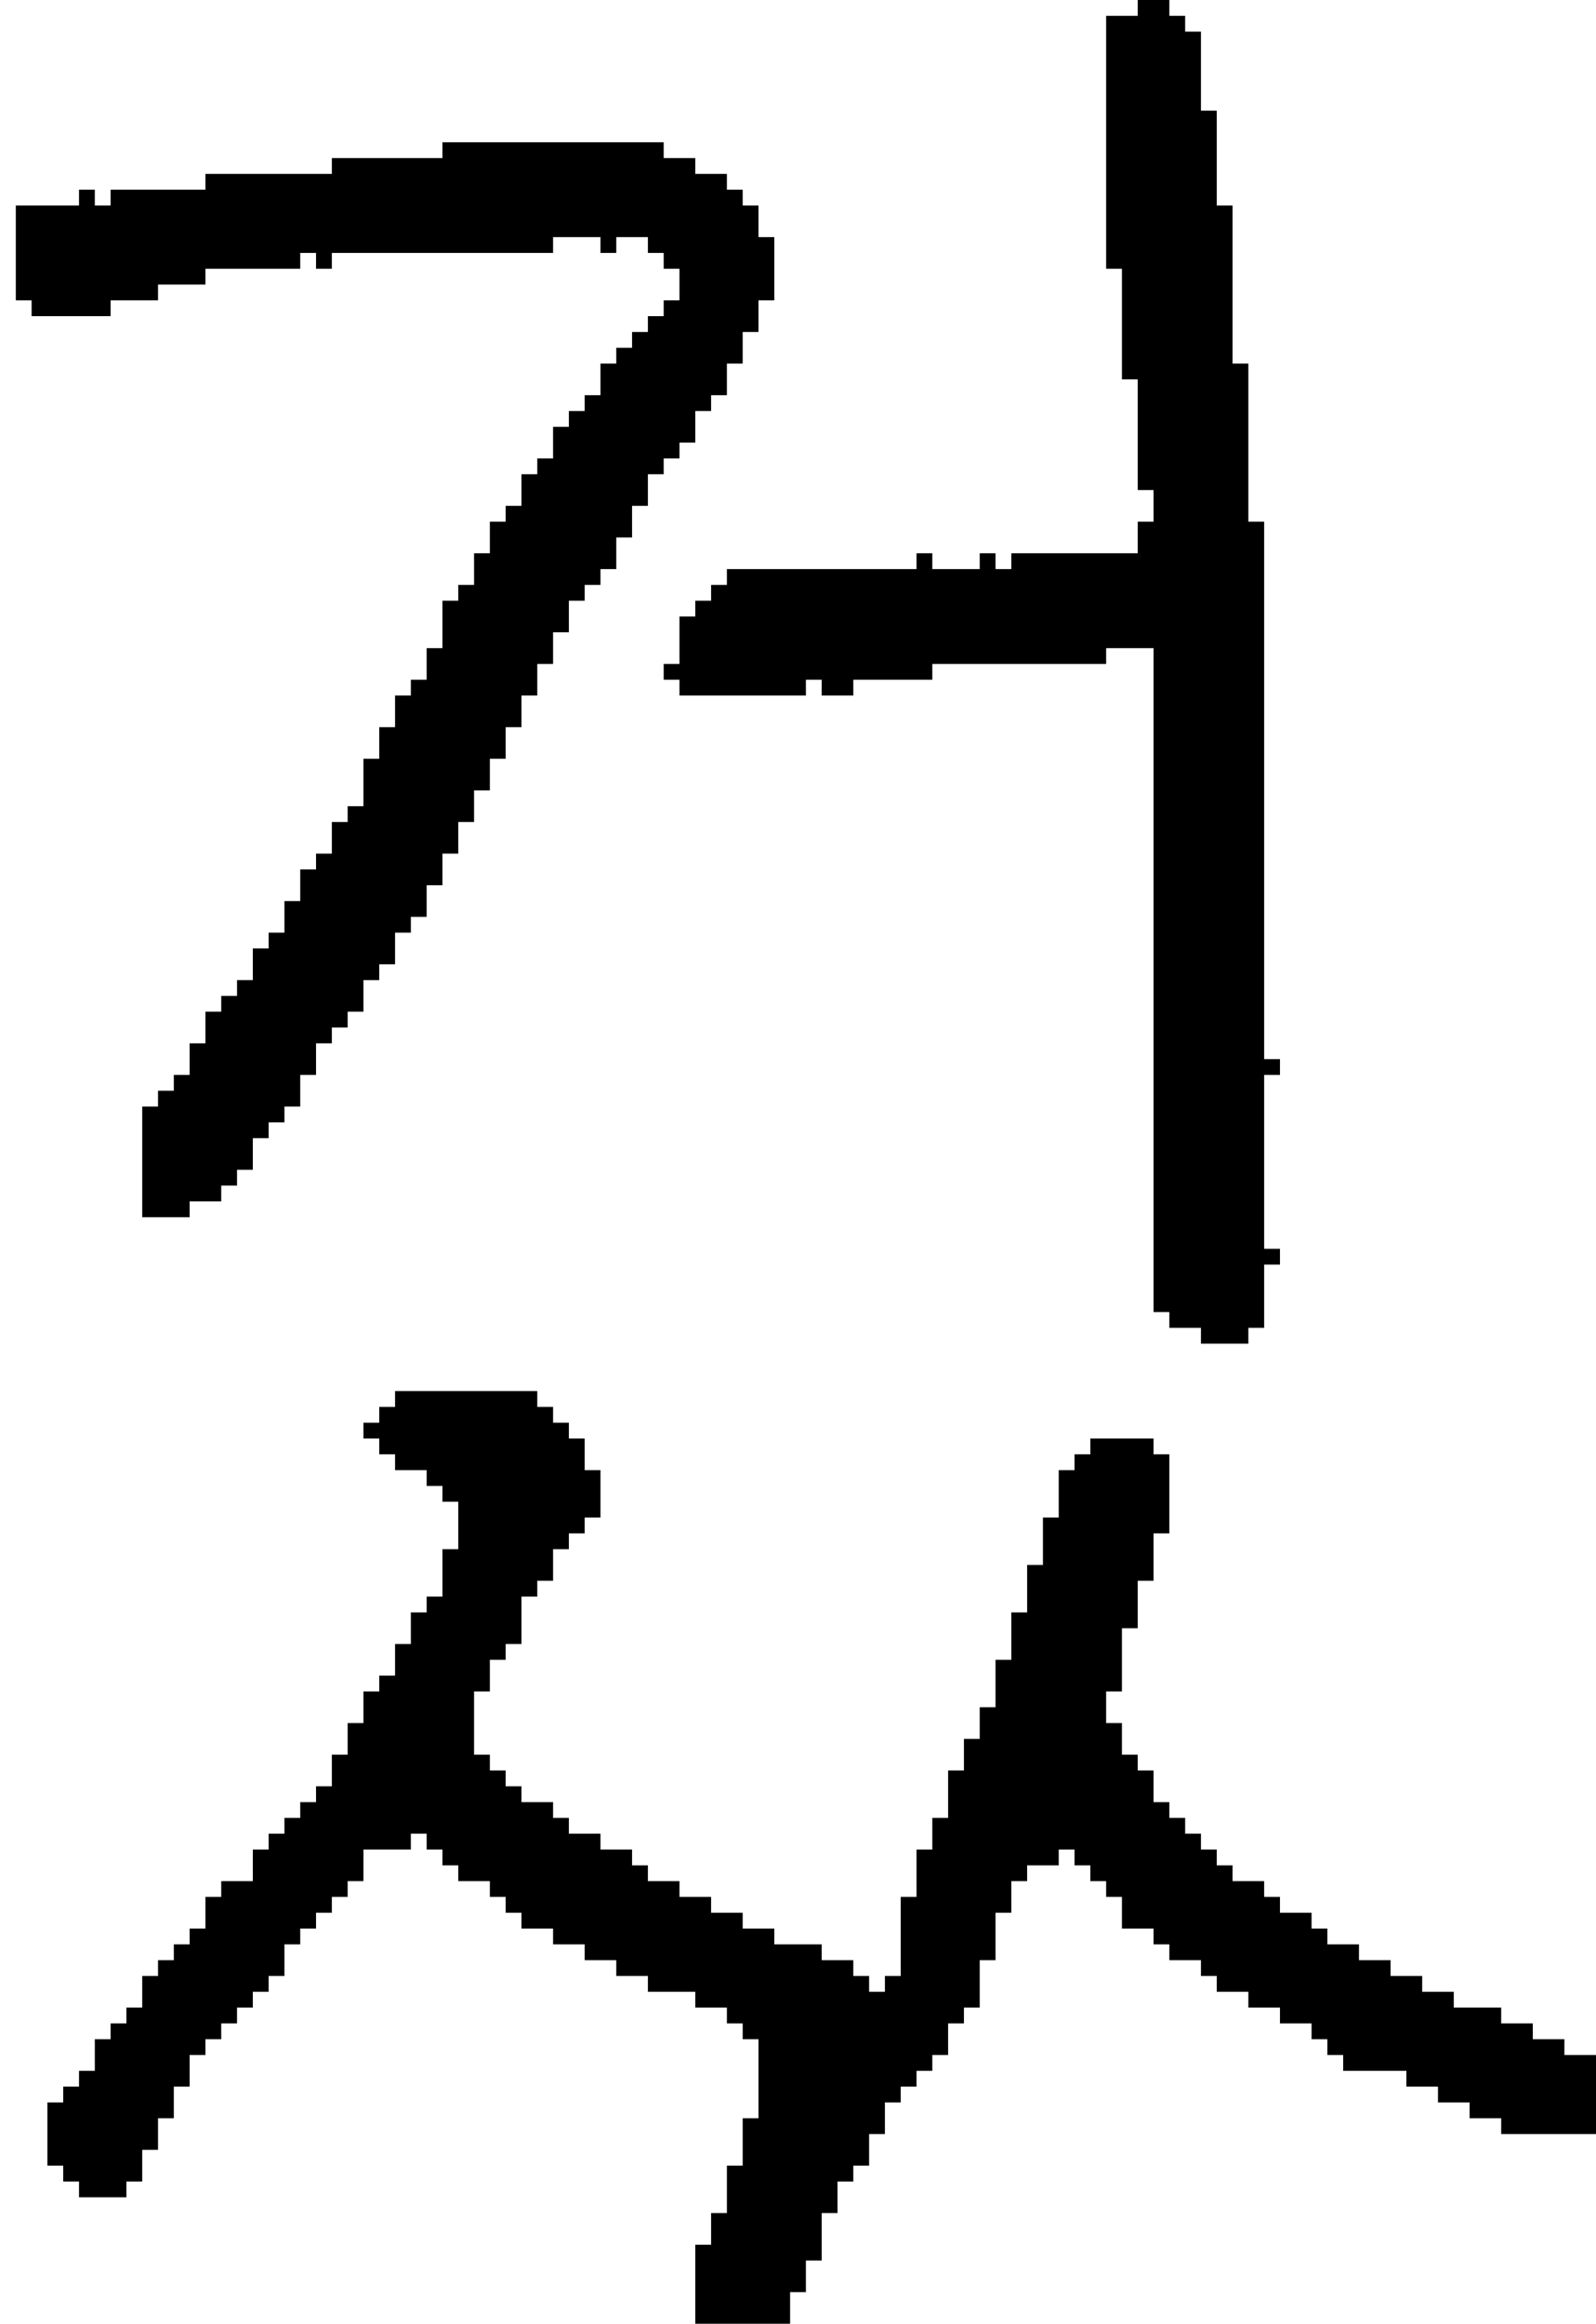 <?xml version="1.0" encoding="UTF-8" standalone="no"?>
<!DOCTYPE svg PUBLIC "-//W3C//DTD SVG 1.1//EN" 
  "http://www.w3.org/Graphics/SVG/1.1/DTD/svg11.dtd">
<svg width="101" height="147"
     xmlns="http://www.w3.org/2000/svg" version="1.1">
 <path d="  M 28,54  L 29,54  L 29,52  L 30,52  L 30,50  L 31,50  L 31,48  L 32,48  L 32,46  L 33,46  L 33,44  L 34,44  L 34,42  L 35,42  L 35,40  L 36,40  L 36,38  L 37,38  L 37,37  L 38,37  L 38,36  L 39,36  L 39,34  L 40,34  L 40,32  L 41,32  L 41,30  L 42,30  L 42,29  L 43,29  L 43,28  L 44,28  L 44,26  L 45,26  L 45,25  L 46,25  L 46,23  L 47,23  L 47,21  L 48,21  L 48,19  L 49,19  L 49,15  L 48,15  L 48,13  L 47,13  L 47,12  L 46,12  L 46,11  L 44,11  L 44,10  L 42,10  L 42,9  L 28,9  L 28,10  L 21,10  L 21,11  L 13,11  L 13,12  L 7,12  L 7,13  L 6,13  L 6,12  L 5,12  L 5,13  L 1,13  L 1,19  L 2,19  L 2,20  L 7,20  L 7,19  L 10,19  L 10,18  L 13,18  L 13,17  L 19,17  L 19,16  L 20,16  L 20,17  L 21,17  L 21,16  L 35,16  L 35,15  L 38,15  L 38,16  L 39,16  L 39,15  L 41,15  L 41,16  L 42,16  L 42,17  L 43,17  L 43,19  L 42,19  L 42,20  L 41,20  L 41,21  L 40,21  L 40,22  L 39,22  L 39,23  L 38,23  L 38,25  L 37,25  L 37,26  L 36,26  L 36,27  L 35,27  L 35,29  L 34,29  L 34,30  L 33,30  L 33,32  L 32,32  L 32,33  L 31,33  L 31,35  L 30,35  L 30,37  L 29,37  L 29,38  L 28,38  L 28,41  L 27,41  L 27,43  L 26,43  L 26,44  L 25,44  L 25,46  L 24,46  L 24,48  L 23,48  L 23,51  L 22,51  L 22,52  L 21,52  L 21,54  L 20,54  L 20,55  L 19,55  L 19,57  L 18,57  L 18,59  L 17,59  L 17,60  L 16,60  L 16,62  L 15,62  L 15,63  L 14,63  L 14,64  L 13,64  L 13,66  L 12,66  L 12,68  L 11,68  L 11,69  L 10,69  L 10,70  L 9,70  L 9,77  L 12,77  L 12,76  L 14,76  L 14,75  L 15,75  L 15,74  L 16,74  L 16,72  L 17,72  L 17,71  L 18,71  L 18,70  L 19,70  L 19,68  L 20,68  L 20,66  L 21,66  L 21,65  L 22,65  L 22,64  L 23,64  L 23,62  L 24,62  L 24,61  L 25,61  L 25,59  L 26,59  L 26,58  L 27,58  L 27,56  L 28,56  Z  " style="fill:rgb(0, 0, 0); fill-opacity:1.000; stroke:none;" />
 <path d="  M 35,89  L 34,89  L 34,88  L 25,88  L 25,89  L 24,89  L 24,90  L 23,90  L 23,91  L 24,91  L 24,92  L 25,92  L 25,93  L 27,93  L 27,94  L 28,94  L 28,95  L 29,95  L 29,98  L 28,98  L 28,101  L 27,101  L 27,102  L 26,102  L 26,104  L 25,104  L 25,106  L 24,106  L 24,107  L 23,107  L 23,109  L 22,109  L 22,111  L 21,111  L 21,113  L 20,113  L 20,114  L 19,114  L 19,115  L 18,115  L 18,116  L 17,116  L 17,117  L 16,117  L 16,119  L 14,119  L 14,120  L 13,120  L 13,122  L 12,122  L 12,123  L 11,123  L 11,124  L 10,124  L 10,125  L 9,125  L 9,127  L 8,127  L 8,128  L 7,128  L 7,129  L 6,129  L 6,131  L 5,131  L 5,132  L 4,132  L 4,133  L 3,133  L 3,137  L 4,137  L 4,138  L 5,138  L 5,139  L 8,139  L 8,138  L 9,138  L 9,136  L 10,136  L 10,134  L 11,134  L 11,132  L 12,132  L 12,130  L 13,130  L 13,129  L 14,129  L 14,128  L 15,128  L 15,127  L 16,127  L 16,126  L 17,126  L 17,125  L 18,125  L 18,123  L 19,123  L 19,122  L 20,122  L 20,121  L 21,121  L 21,120  L 22,120  L 22,119  L 23,119  L 23,117  L 26,117  L 26,116  L 27,116  L 27,117  L 28,117  L 28,118  L 29,118  L 29,119  L 31,119  L 31,120  L 32,120  L 32,121  L 33,121  L 33,122  L 35,122  L 35,123  L 37,123  L 37,124  L 39,124  L 39,125  L 41,125  L 41,126  L 44,126  L 44,127  L 46,127  L 46,128  L 47,128  L 47,129  L 48,129  L 48,134  L 47,134  L 47,137  L 46,137  L 46,140  L 45,140  L 45,142  L 44,142  L 44,147  L 50,147  L 50,145  L 51,145  L 51,143  L 52,143  L 52,140  L 53,140  L 53,138  L 54,138  L 54,137  L 55,137  L 55,135  L 56,135  L 56,133  L 57,133  L 57,132  L 58,132  L 58,131  L 59,131  L 59,130  L 60,130  L 60,128  L 61,128  L 61,127  L 62,127  L 62,124  L 63,124  L 63,121  L 64,121  L 64,119  L 65,119  L 65,118  L 67,118  L 67,117  L 68,117  L 68,118  L 69,118  L 69,119  L 70,119  L 70,120  L 71,120  L 71,122  L 73,122  L 73,123  L 74,123  L 74,124  L 76,124  L 76,125  L 77,125  L 77,126  L 79,126  L 79,127  L 81,127  L 81,128  L 83,128  L 83,129  L 84,129  L 84,130  L 85,130  L 85,131  L 89,131  L 89,132  L 91,132  L 91,133  L 93,133  L 93,134  L 95,134  L 95,135  L 101,135  L 101,130  L 99,130  L 99,129  L 97,129  L 97,128  L 95,128  L 95,127  L 92,127  L 92,126  L 90,126  L 90,125  L 88,125  L 88,124  L 86,124  L 86,123  L 84,123  L 84,122  L 83,122  L 83,121  L 81,121  L 81,120  L 80,120  L 80,119  L 78,119  L 78,118  L 77,118  L 77,117  L 76,117  L 76,116  L 75,116  L 75,115  L 74,115  L 74,114  L 73,114  L 73,112  L 72,112  L 72,111  L 71,111  L 71,109  L 70,109  L 70,107  L 71,107  L 71,103  L 72,103  L 72,100  L 73,100  L 73,97  L 74,97  L 74,92  L 73,92  L 73,91  L 69,91  L 69,92  L 68,92  L 68,93  L 67,93  L 67,96  L 66,96  L 66,99  L 65,99  L 65,102  L 64,102  L 64,105  L 63,105  L 63,108  L 62,108  L 62,110  L 61,110  L 61,112  L 60,112  L 60,115  L 59,115  L 59,117  L 58,117  L 58,120  L 57,120  L 57,125  L 56,125  L 56,126  L 55,126  L 55,125  L 54,125  L 54,124  L 52,124  L 52,123  L 49,123  L 49,122  L 47,122  L 47,121  L 45,121  L 45,120  L 43,120  L 43,119  L 41,119  L 41,118  L 40,118  L 40,117  L 38,117  L 38,116  L 36,116  L 36,115  L 35,115  L 35,114  L 33,114  L 33,113  L 32,113  L 32,112  L 31,112  L 31,111  L 30,111  L 30,107  L 31,107  L 31,105  L 32,105  L 32,104  L 33,104  L 33,101  L 34,101  L 34,100  L 35,100  L 35,98  L 36,98  L 36,97  L 37,97  L 37,96  L 38,96  L 38,93  L 37,93  L 37,91  L 36,91  L 36,90  L 35,90  Z  " style="fill:rgb(0, 0, 0); fill-opacity:1.000; stroke:none;" />
 <path d="  M 73,83  L 74,83  L 74,84  L 76,84  L 76,85  L 79,85  L 79,84  L 80,84  L 80,80  L 81,80  L 81,79  L 80,79  L 80,68  L 81,68  L 81,67  L 80,67  L 80,33  L 79,33  L 79,23  L 78,23  L 78,13  L 77,13  L 77,7  L 76,7  L 76,2  L 75,2  L 75,1  L 74,1  L 74,0  L 72,0  L 72,1  L 70,1  L 70,17  L 71,17  L 71,24  L 72,24  L 72,31  L 73,31  L 73,33  L 72,33  L 72,35  L 64,35  L 64,36  L 63,36  L 63,35  L 62,35  L 62,36  L 59,36  L 59,35  L 58,35  L 58,36  L 46,36  L 46,37  L 45,37  L 45,38  L 44,38  L 44,39  L 43,39  L 43,42  L 42,42  L 42,43  L 43,43  L 43,44  L 51,44  L 51,43  L 52,43  L 52,44  L 54,44  L 54,43  L 59,43  L 59,42  L 70,42  L 70,41  L 73,41  Z  " style="fill:rgb(0, 0, 0); fill-opacity:1.000; stroke:none;" />
</svg>
